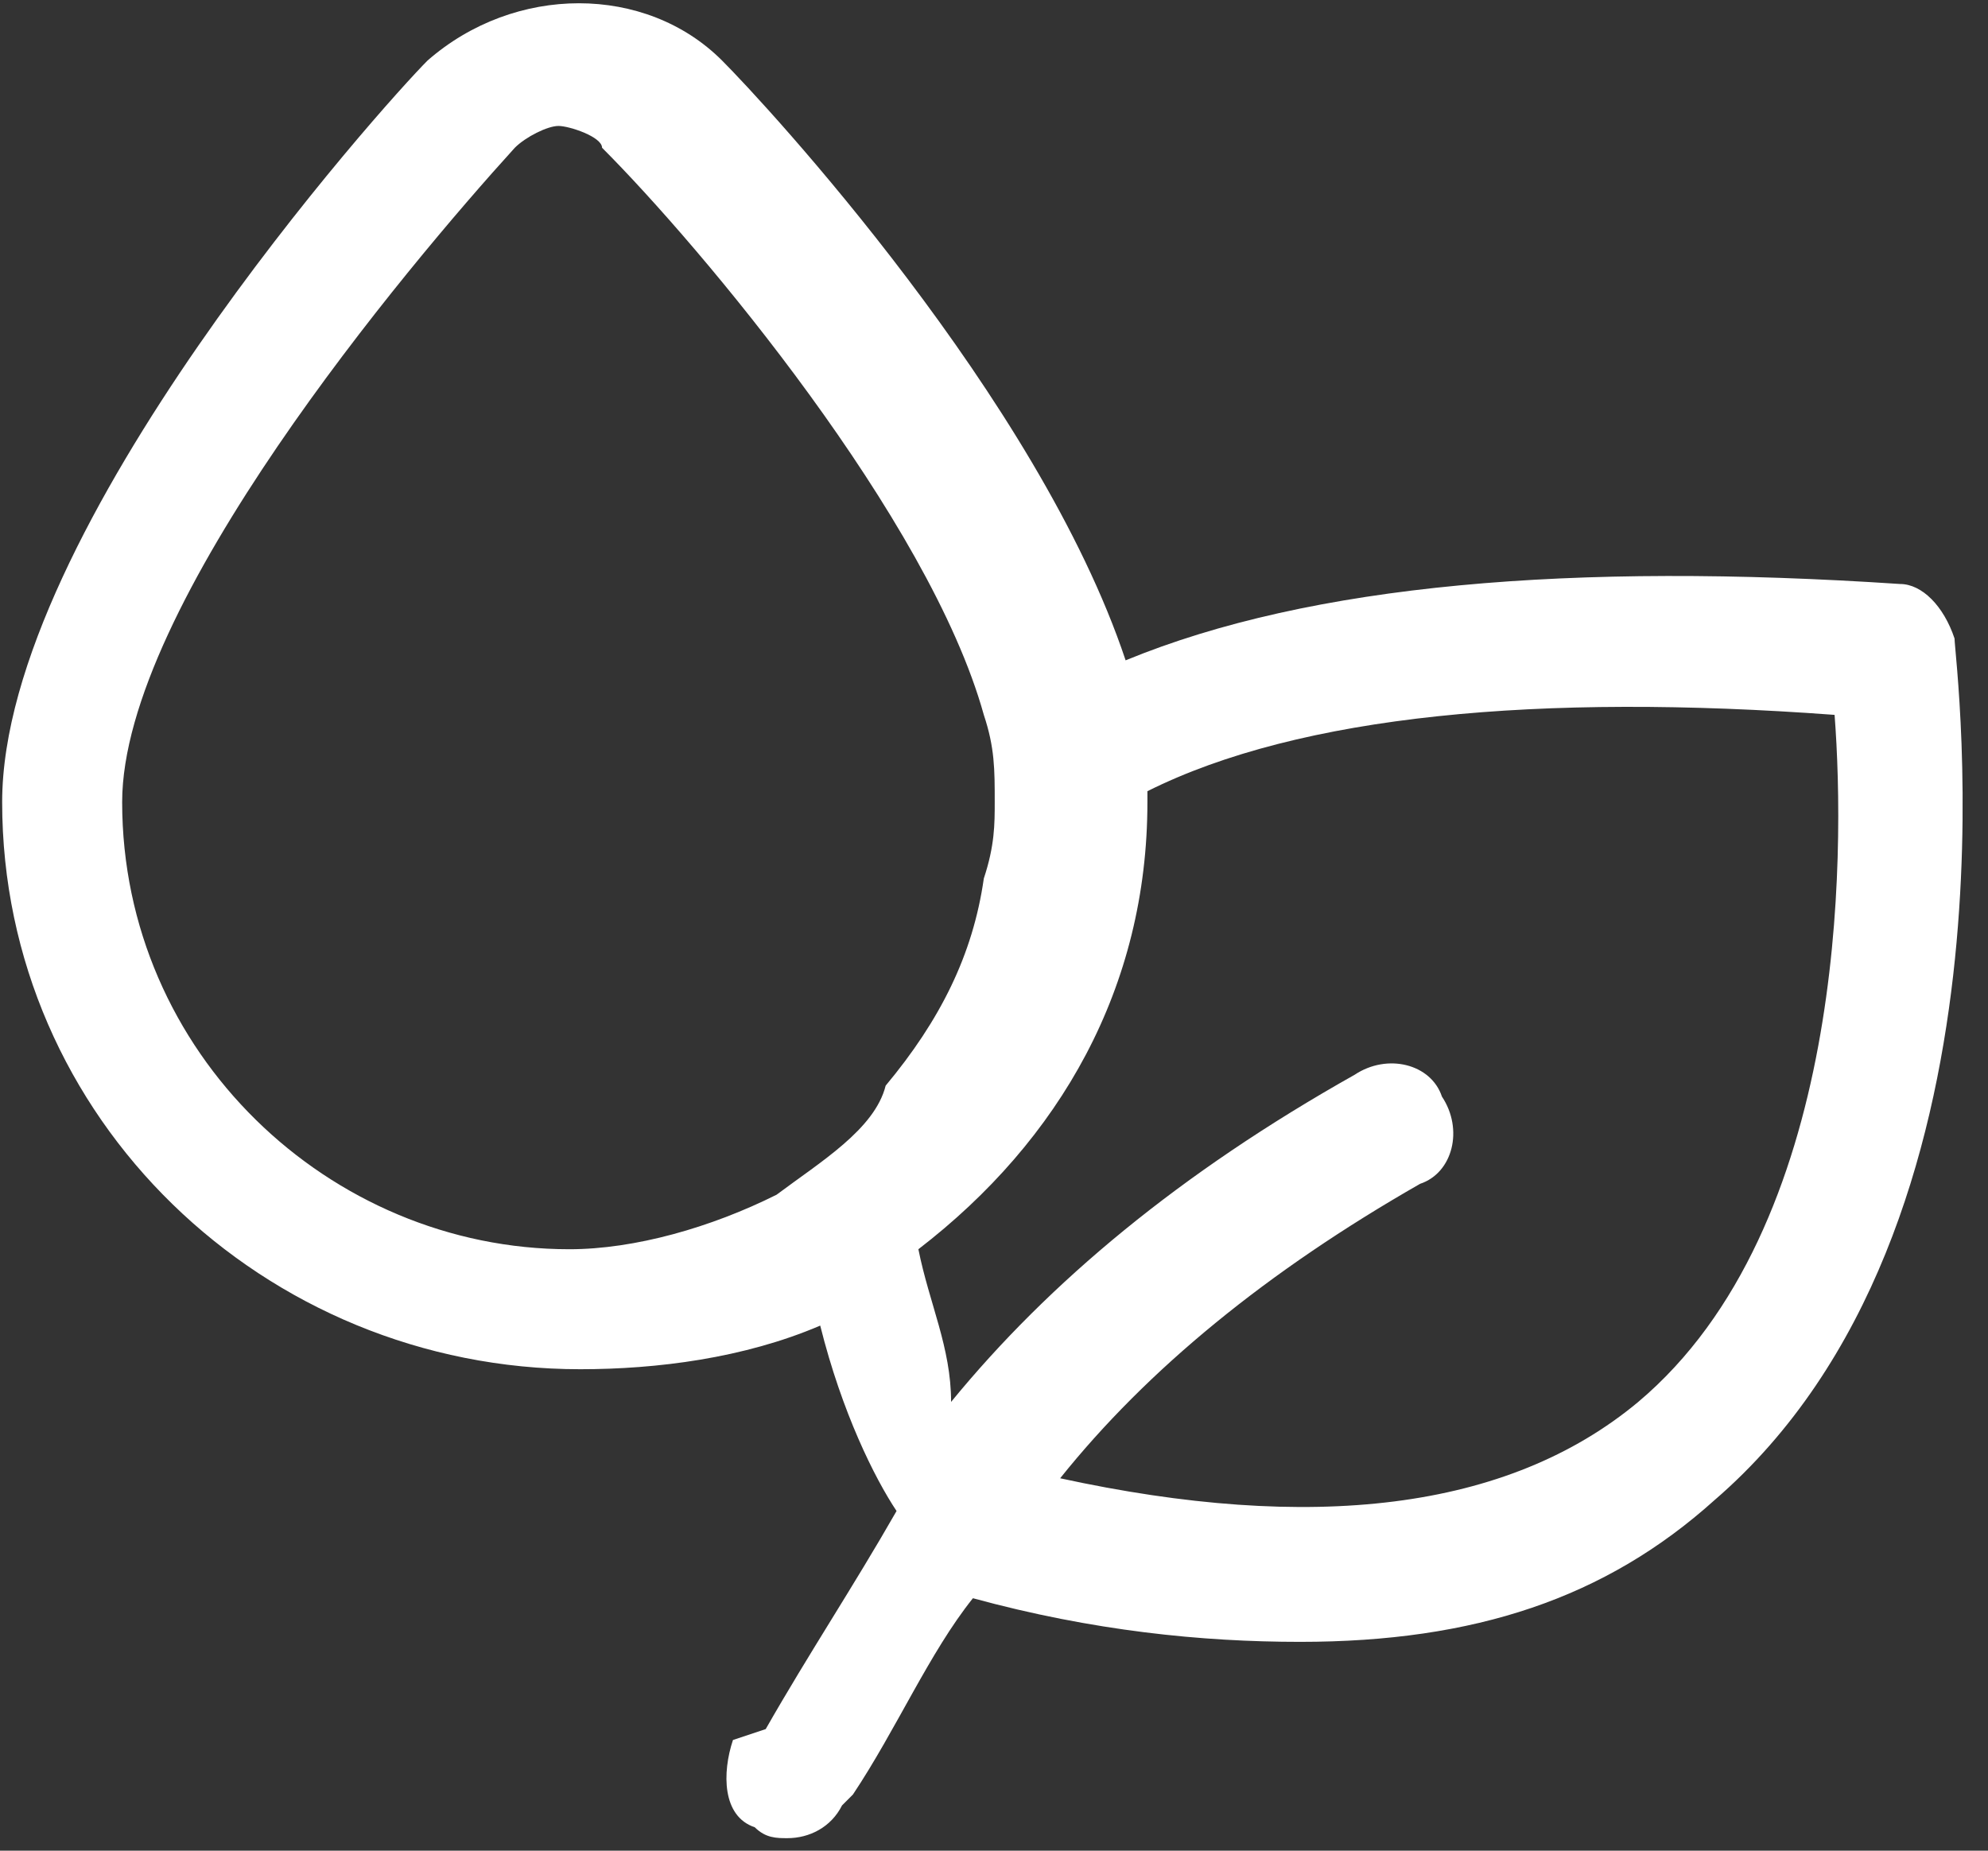 <svg width="58" height="54" viewBox="0 0 58 54" fill="none" xmlns="http://www.w3.org/2000/svg">
<rect x="0" y="0" width="58" height="54" fill="#333333" stroke="none"/>
<path d="M21.384 50.771C21.066 51.726 21.066 52.999 22.02 53.317C22.339 53.635 22.657 53.635 22.975 53.635C23.611 53.635 24.248 53.317 24.566 52.68L24.884 52.362C26.157 50.453 27.112 48.225 28.385 46.634C31.885 47.589 35.067 47.907 37.931 47.907C43.023 47.907 46.841 46.634 50.023 43.77C59.252 35.815 57.024 19.268 57.024 18.631C56.706 17.677 56.07 17.04 55.433 17.04C45.887 16.404 38.249 17.04 32.84 19.268C30.294 11.63 22.339 3.039 21.066 1.766C18.838 -0.462 15.02 -0.462 12.474 1.766C11.201 3.039 0.063 15.449 0.063 23.404C0.063 32.633 7.701 39.952 16.929 39.952C19.157 39.952 21.702 39.633 23.93 38.679C24.566 41.225 25.521 43.134 26.157 44.089C24.884 46.316 23.611 48.225 22.339 50.453L21.384 50.771ZM22.657 34.86C20.748 35.815 18.52 36.451 16.611 36.451C9.61 36.451 3.564 30.724 3.564 23.404C3.564 17.677 11.838 7.812 15.02 4.311C15.338 3.993 15.974 3.675 16.293 3.675C16.611 3.675 17.565 3.993 17.565 4.311C20.429 7.175 27.112 15.131 28.703 20.859C29.021 21.813 29.021 22.45 29.021 23.404C29.021 24.041 29.021 24.677 28.703 25.632C28.385 27.86 27.43 29.769 25.839 31.678C25.521 32.951 23.93 33.906 22.657 34.86ZM26.794 36.451C30.93 33.269 33.476 28.814 33.476 23.404C33.476 23.086 33.476 23.086 33.476 23.086C37.931 20.859 44.932 20.222 53.524 20.859C53.842 24.996 53.842 35.815 47.796 40.906C43.977 44.089 38.249 44.725 30.93 43.134C33.476 39.952 36.977 37.088 41.432 34.542C42.386 34.224 42.705 32.951 42.068 31.996C41.75 31.042 40.477 30.724 39.522 31.36C34.431 34.224 30.612 37.406 27.748 40.906C27.748 39.315 27.112 38.042 26.794 36.451Z" fill="white"/>
</svg>
